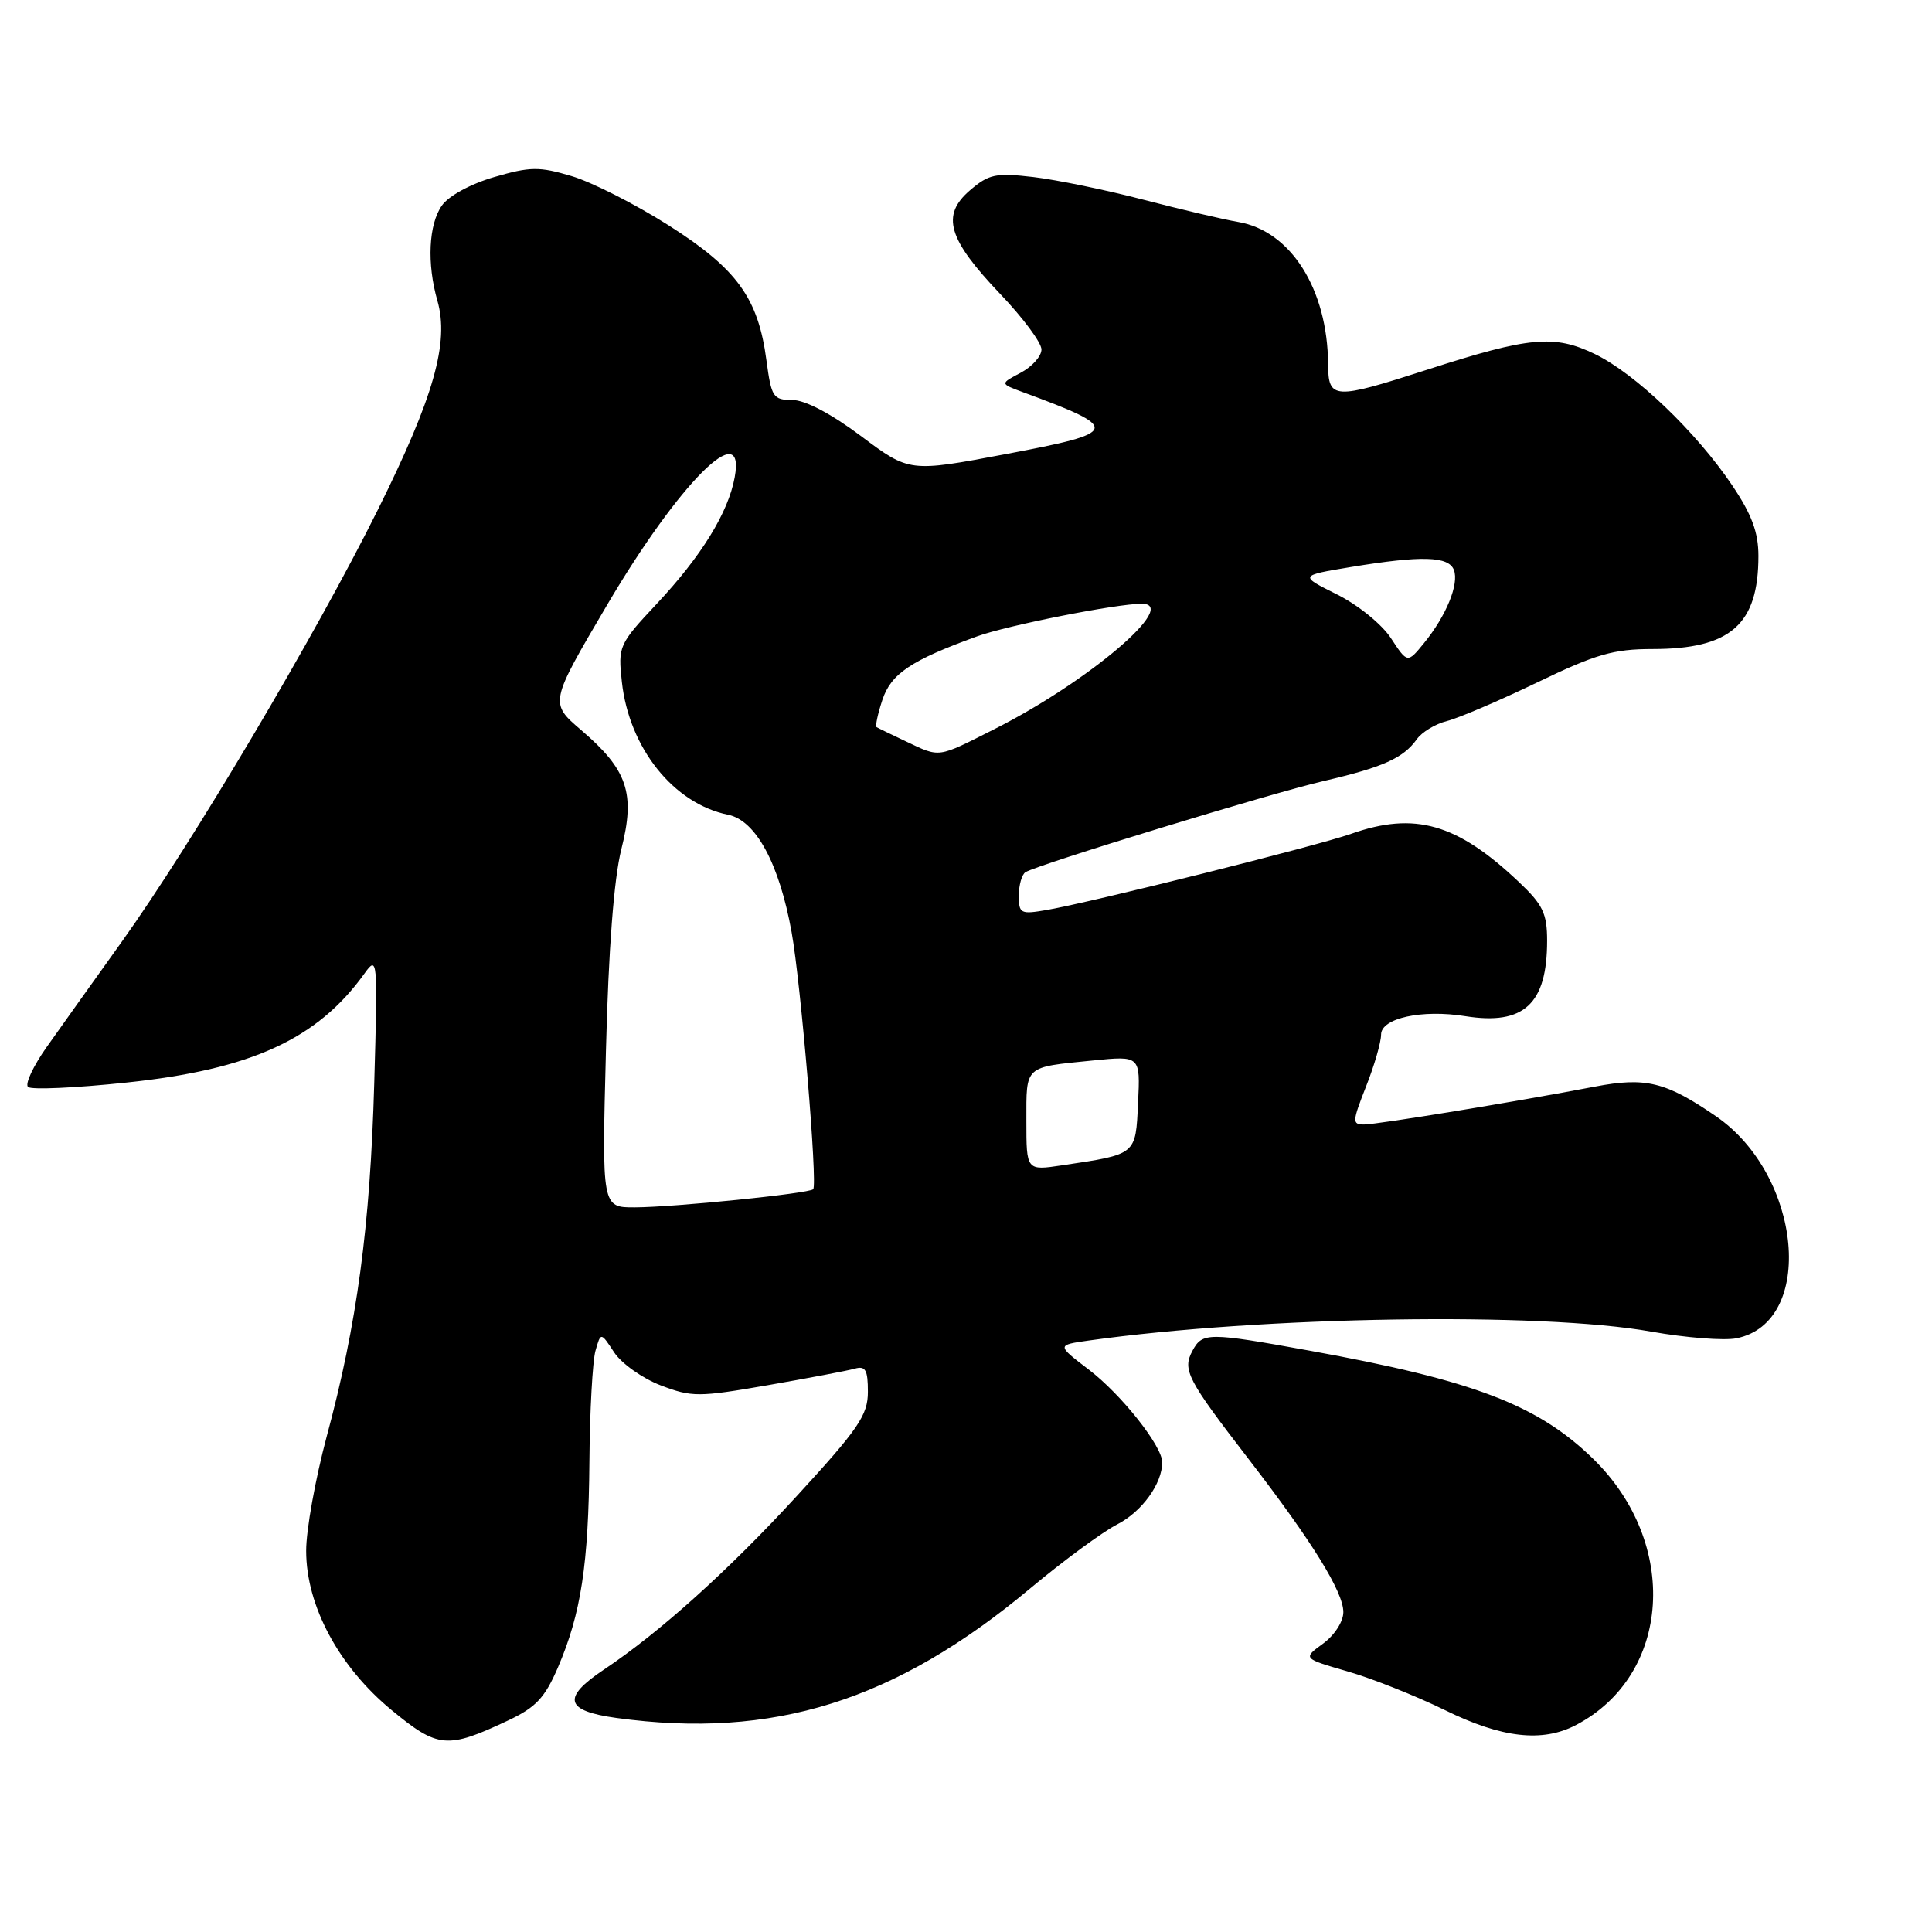 <?xml version="1.0" encoding="UTF-8" standalone="no"?>
<!DOCTYPE svg PUBLIC "-//W3C//DTD SVG 1.1//EN" "http://www.w3.org/Graphics/SVG/1.1/DTD/svg11.dtd" >
<svg xmlns="http://www.w3.org/2000/svg" xmlns:xlink="http://www.w3.org/1999/xlink" version="1.1" viewBox="0 0 256 256">
 <g >
 <path fill="currentColor"
d=" M 67.33 227.97 C 70.99 226.25 72.20 224.97 73.93 220.94 C 76.99 213.82 77.99 207.31 78.10 193.61 C 78.15 186.95 78.52 180.38 78.90 179.00 C 79.61 176.50 79.61 176.50 81.38 179.20 C 82.36 180.68 85.14 182.65 87.55 183.57 C 91.66 185.14 92.56 185.14 101.72 183.55 C 107.10 182.61 112.29 181.63 113.25 181.36 C 114.68 180.95 115.00 181.51 115.00 184.42 C 115.00 187.51 113.78 189.30 105.58 198.23 C 96.52 208.10 87.40 216.31 80.01 221.24 C 74.41 224.98 74.86 226.70 81.69 227.64 C 102.44 230.48 118.60 225.42 136.50 210.48 C 140.90 206.80 146.10 202.98 148.05 201.98 C 151.31 200.31 154.00 196.59 154.00 193.76 C 154.00 191.61 148.58 184.77 144.28 181.49 C 140.01 178.23 140.01 178.23 144.25 177.63 C 167.24 174.41 204.10 173.82 218.81 176.45 C 223.38 177.26 228.45 177.66 230.09 177.33 C 240.59 175.23 238.80 155.77 227.39 147.92 C 220.74 143.35 218.07 142.69 211.34 143.98 C 200.84 145.99 182.54 148.99 180.76 149.00 C 179.15 149.00 179.17 148.65 181.01 143.96 C 182.11 141.19 183.00 138.10 183.00 137.09 C 183.00 134.91 188.41 133.72 194.18 134.65 C 201.92 135.88 205.00 133.04 205.00 124.66 C 205.00 121.04 204.44 119.87 201.25 116.86 C 193.06 109.11 187.48 107.51 179.02 110.49 C 174.49 112.09 144.97 119.47 138.75 120.57 C 135.22 121.18 135.00 121.07 135.00 118.67 C 135.00 117.27 135.40 115.87 135.88 115.57 C 137.54 114.55 168.47 105.09 175.44 103.48 C 183.26 101.66 185.95 100.45 187.73 97.96 C 188.40 97.01 190.20 95.92 191.73 95.54 C 193.25 95.16 198.63 92.86 203.68 90.43 C 211.47 86.67 213.80 86.00 218.98 86.00 C 229.31 86.00 233.00 82.75 233.00 73.67 C 233.00 70.54 232.12 68.17 229.53 64.32 C 224.74 57.21 216.69 49.51 211.34 46.92 C 205.94 44.31 202.67 44.61 189.13 48.98 C 176.70 52.99 176.01 52.95 175.98 48.25 C 175.91 38.31 171.04 30.60 164.06 29.41 C 162.10 29.08 156.45 27.75 151.50 26.46 C 146.55 25.17 139.99 23.82 136.92 23.46 C 131.93 22.88 131.03 23.07 128.51 25.23 C 124.67 28.54 125.59 31.67 132.55 38.97 C 135.55 42.11 138.00 45.41 138.00 46.31 C 138.00 47.20 136.76 48.59 135.25 49.39 C 132.50 50.84 132.50 50.84 135.50 51.95 C 148.64 56.79 148.50 57.30 133.28 60.17 C 120.50 62.58 120.50 62.58 114.10 57.79 C 110.12 54.81 106.67 53.00 104.98 53.00 C 102.45 53.00 102.21 52.63 101.56 47.77 C 100.47 39.49 97.66 35.62 88.58 29.85 C 84.17 27.05 78.38 24.11 75.72 23.33 C 71.46 22.06 70.26 22.07 65.49 23.46 C 62.36 24.37 59.44 25.96 58.55 27.24 C 56.79 29.74 56.55 34.94 57.96 39.85 C 59.54 45.38 57.49 52.61 50.09 67.50 C 41.85 84.09 25.44 111.78 16.14 124.78 C 12.49 129.88 8.02 136.14 6.22 138.69 C 4.41 141.24 3.28 143.65 3.72 144.03 C 4.15 144.42 10.03 144.16 16.79 143.44 C 33.28 141.71 42.07 137.68 48.29 129.00 C 50.03 126.57 50.06 126.97 49.59 143.50 C 49.05 162.51 47.32 175.41 43.28 190.38 C 41.79 195.95 40.56 202.75 40.57 205.50 C 40.57 212.78 44.91 220.85 51.89 226.60 C 58.04 231.67 59.25 231.78 67.33 227.97 Z  M 208.80 228.59 C 221.46 221.98 222.59 204.48 211.08 193.28 C 203.75 186.15 195.26 182.91 173.58 178.98 C 160.05 176.53 159.32 176.53 158.00 179.00 C 156.65 181.52 157.30 182.77 165.46 193.35 C 173.88 204.28 178.00 210.93 178.00 213.61 C 178.00 214.87 176.83 216.68 175.31 217.79 C 172.62 219.75 172.62 219.75 178.56 221.47 C 181.83 222.41 187.62 224.72 191.44 226.59 C 198.98 230.30 204.35 230.91 208.80 228.59 Z  M 80.29 139.25 C 80.63 125.72 81.35 116.42 82.33 112.53 C 84.21 105.11 83.16 102.01 77.03 96.76 C 72.80 93.14 72.80 93.14 80.46 80.13 C 89.99 63.96 98.85 55.11 97.35 63.25 C 96.50 67.92 92.94 73.69 87.03 80.00 C 82.00 85.37 81.88 85.62 82.40 90.35 C 83.36 99.11 89.25 106.49 96.48 107.96 C 100.16 108.71 103.25 114.43 104.89 123.50 C 106.12 130.29 108.36 156.98 107.75 157.58 C 107.18 158.15 89.34 159.96 84.13 159.98 C 79.75 160.00 79.75 160.00 80.29 139.25 Z  M 136.00 148.53 C 136.00 141.12 135.65 141.44 144.80 140.52 C 151.10 139.89 151.10 139.89 150.80 146.13 C 150.47 153.08 150.65 152.93 140.73 154.41 C 136.00 155.12 136.00 155.12 136.00 148.53 Z  M 120.00 98.22 C 118.08 97.31 116.34 96.47 116.15 96.35 C 115.96 96.23 116.30 94.61 116.92 92.74 C 118.07 89.27 120.70 87.50 129.50 84.31 C 133.51 82.86 147.94 80.00 151.29 80.00 C 156.36 80.00 144.22 90.33 131.77 96.61 C 124.10 100.48 124.63 100.41 120.00 98.22 Z  M 184.32 84.58 C 183.11 82.72 179.95 80.16 177.15 78.76 C 172.15 76.27 172.15 76.27 179.02 75.13 C 188.38 73.59 191.94 73.69 192.65 75.52 C 193.36 77.38 191.64 81.59 188.70 85.20 C 186.50 87.90 186.50 87.90 184.32 84.58 Z "/>
</g>
</svg>